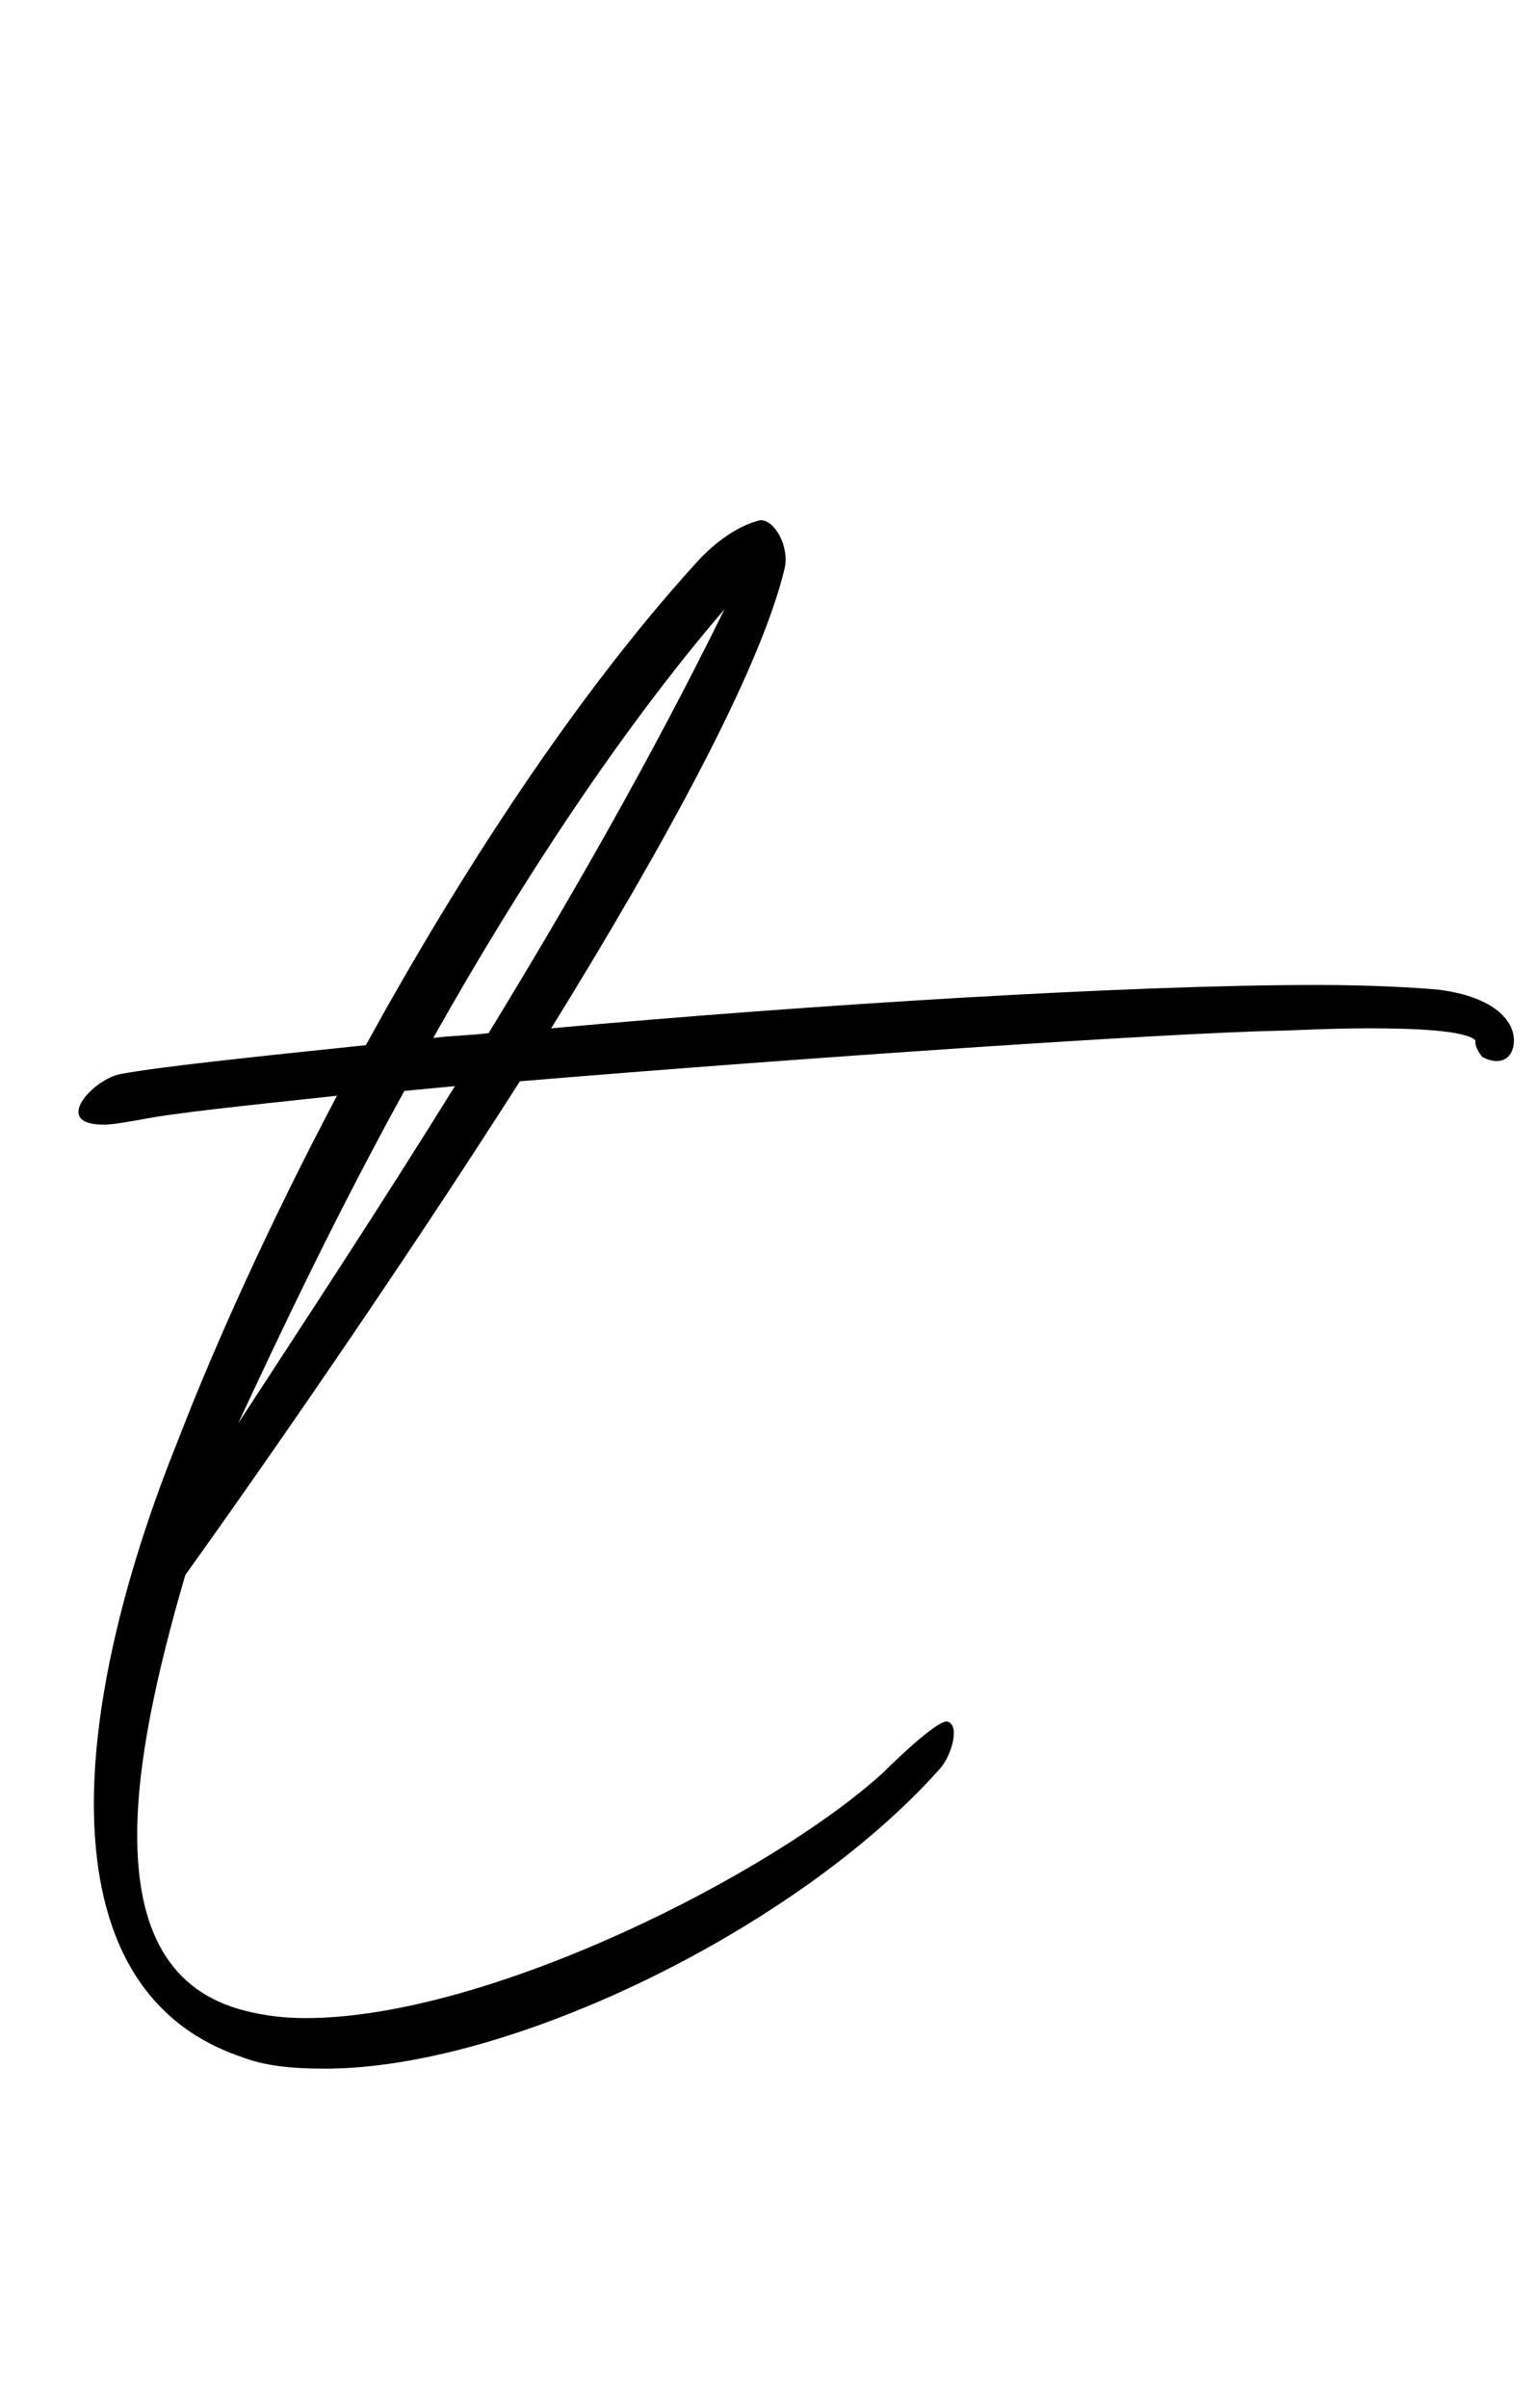 <?xml version="1.0" standalone="no"?>
<!DOCTYPE svg PUBLIC "-//W3C//DTD SVG 1.1//EN" "http://www.w3.org/Graphics/SVG/1.1/DTD/svg11.dtd" >
<svg xmlns="http://www.w3.org/2000/svg" xmlns:xlink="http://www.w3.org/1999/xlink" version="1.1" viewBox="-10 0 639 1000">
   <path fill="currentColor"
d="M588 411c23 3 31 13 31 21c0 7 -5 11 -13 7c-1 -1 -3 -4 -3 -6v-1c-4 -4 -24 -5 -44 -5c-17 0 -34 1 -38 1c-46 1 -195 11 -315 21c-53 83 -111 166 -139 205c-12 41 -20 78 -20 108c0 39 13 65 45 73c8 2 16 3 25 3c76 0 194 -60 240 -102c7 -7 24 -23 27 -21
c5 2 1 15 -4 20c-58 65 -177 124 -255 124c-13 0 -25 -1 -35 -5c-44 -15 -61 -55 -61 -105c0 -45 14 -99 35 -151c15 -39 38 -90 66 -143c-37 4 -67 7 -82 10c-6 1 -11 2 -15 2c-22 0 -4 -19 7 -21c16 -3 54 -7 102 -12c39 -71 87 -145 137 -200c8 -9 18 -16 27 -18
c6 0 12 11 10 20c-10 42 -50 115 -97 191c110 -10 241 -18 318 -18c22 0 40 1 51 2zM291 253c-43 50 -85 114 -121 178c8 -1 15 -1 23 -2c33 -54 67 -113 98 -176zM89 591c28 -43 59 -90 90 -140l-21 2c-27 49 -50 97 -69 138z" />
</svg>

